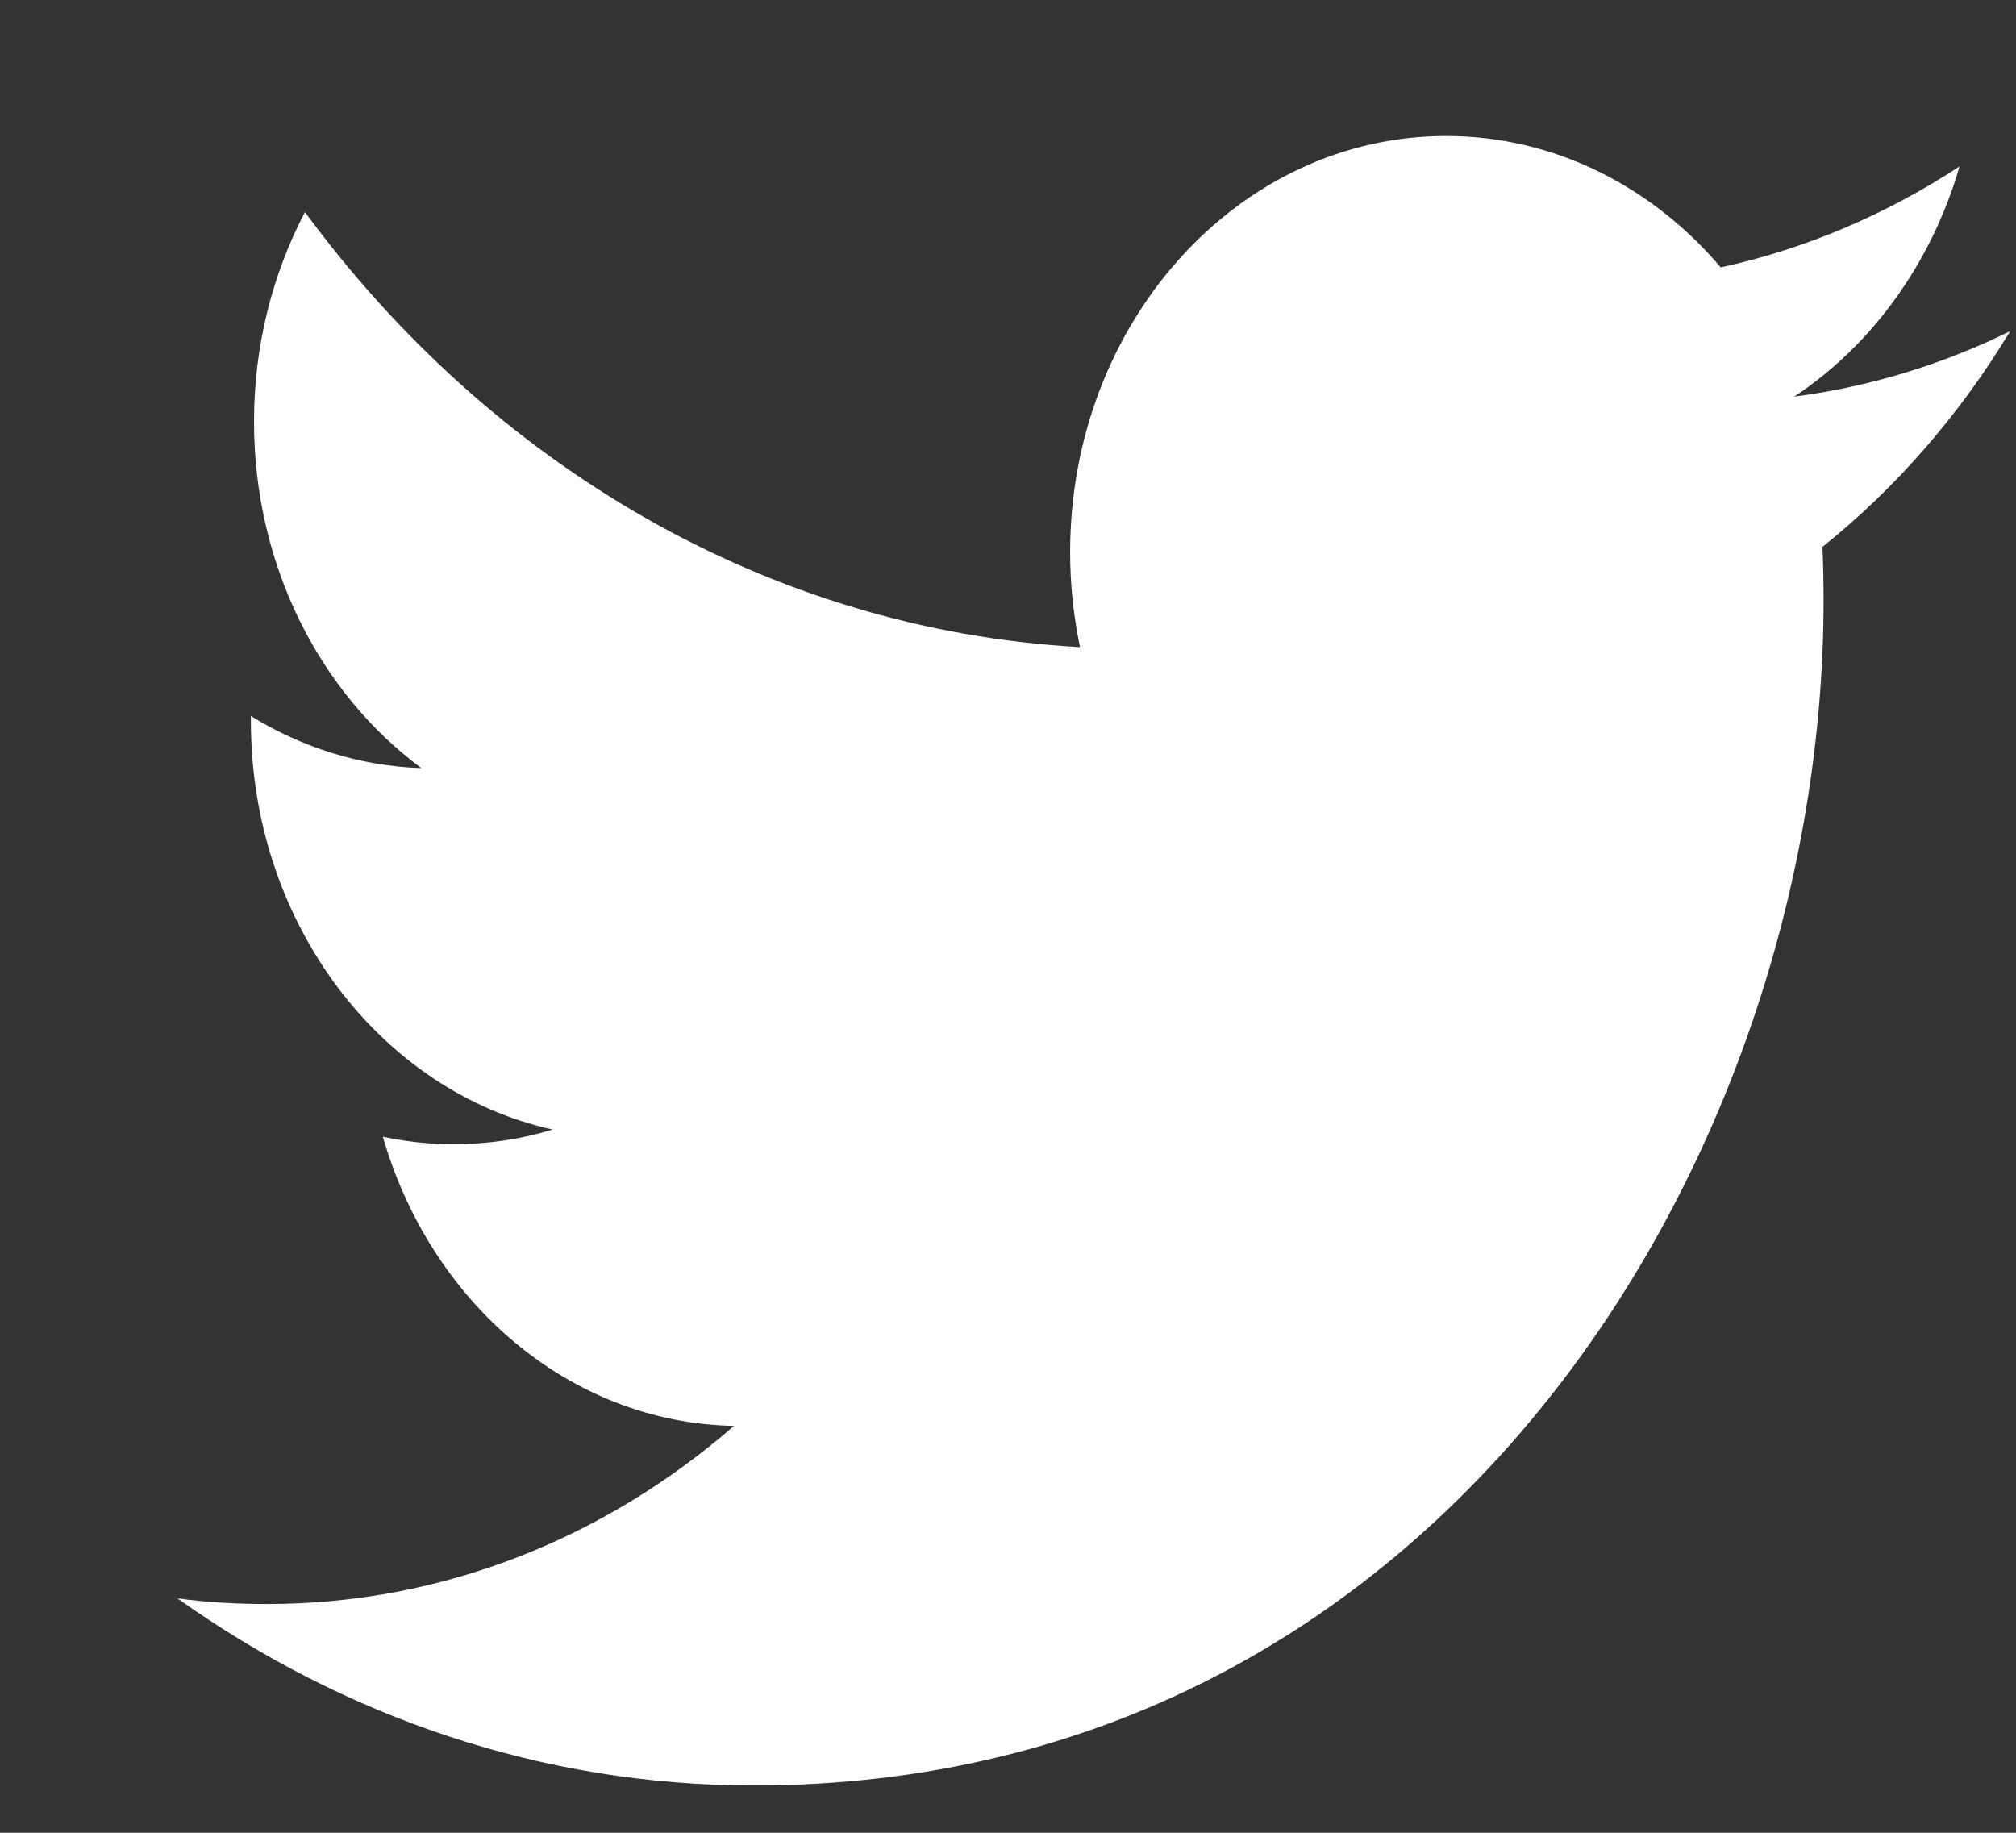 <svg width="11" height="10" viewBox="0 0 11 10" fill="none" xmlns="http://www.w3.org/2000/svg">
<rect x="0" y="0" width="11" height="10" fill="#333333" stroke="none"/>
<path fill-rule="evenodd" clip-rule="evenodd" d="M0.968 8.721C1.876 9.366 2.954 9.742 4.113 9.742C7.887 9.742 9.95 6.279 9.95 3.277C9.95 3.178 9.948 3.081 9.944 2.984C10.345 2.663 10.693 2.263 10.968 1.807C10.6 1.988 10.205 2.11 9.79 2.164C10.213 1.884 10.538 1.438 10.692 0.908C10.295 1.168 9.856 1.357 9.389 1.459C9.015 1.018 8.481 0.742 7.891 0.742C6.758 0.742 5.839 1.758 5.839 3.013C5.839 3.192 5.858 3.364 5.893 3.531C4.188 3.436 2.675 2.532 1.664 1.157C1.488 1.493 1.386 1.883 1.386 2.3C1.386 3.088 1.748 3.783 2.299 4.191C1.962 4.18 1.646 4.077 1.369 3.907C1.369 3.916 1.369 3.926 1.369 3.935C1.369 5.036 2.077 5.955 3.015 6.163C2.843 6.216 2.662 6.243 2.475 6.243C2.342 6.243 2.214 6.229 2.089 6.202C2.349 7.106 3.107 7.763 4.005 7.78C3.303 8.39 2.419 8.752 1.457 8.752C1.292 8.752 1.129 8.743 0.968 8.721Z" fill="white"/>
</svg>
